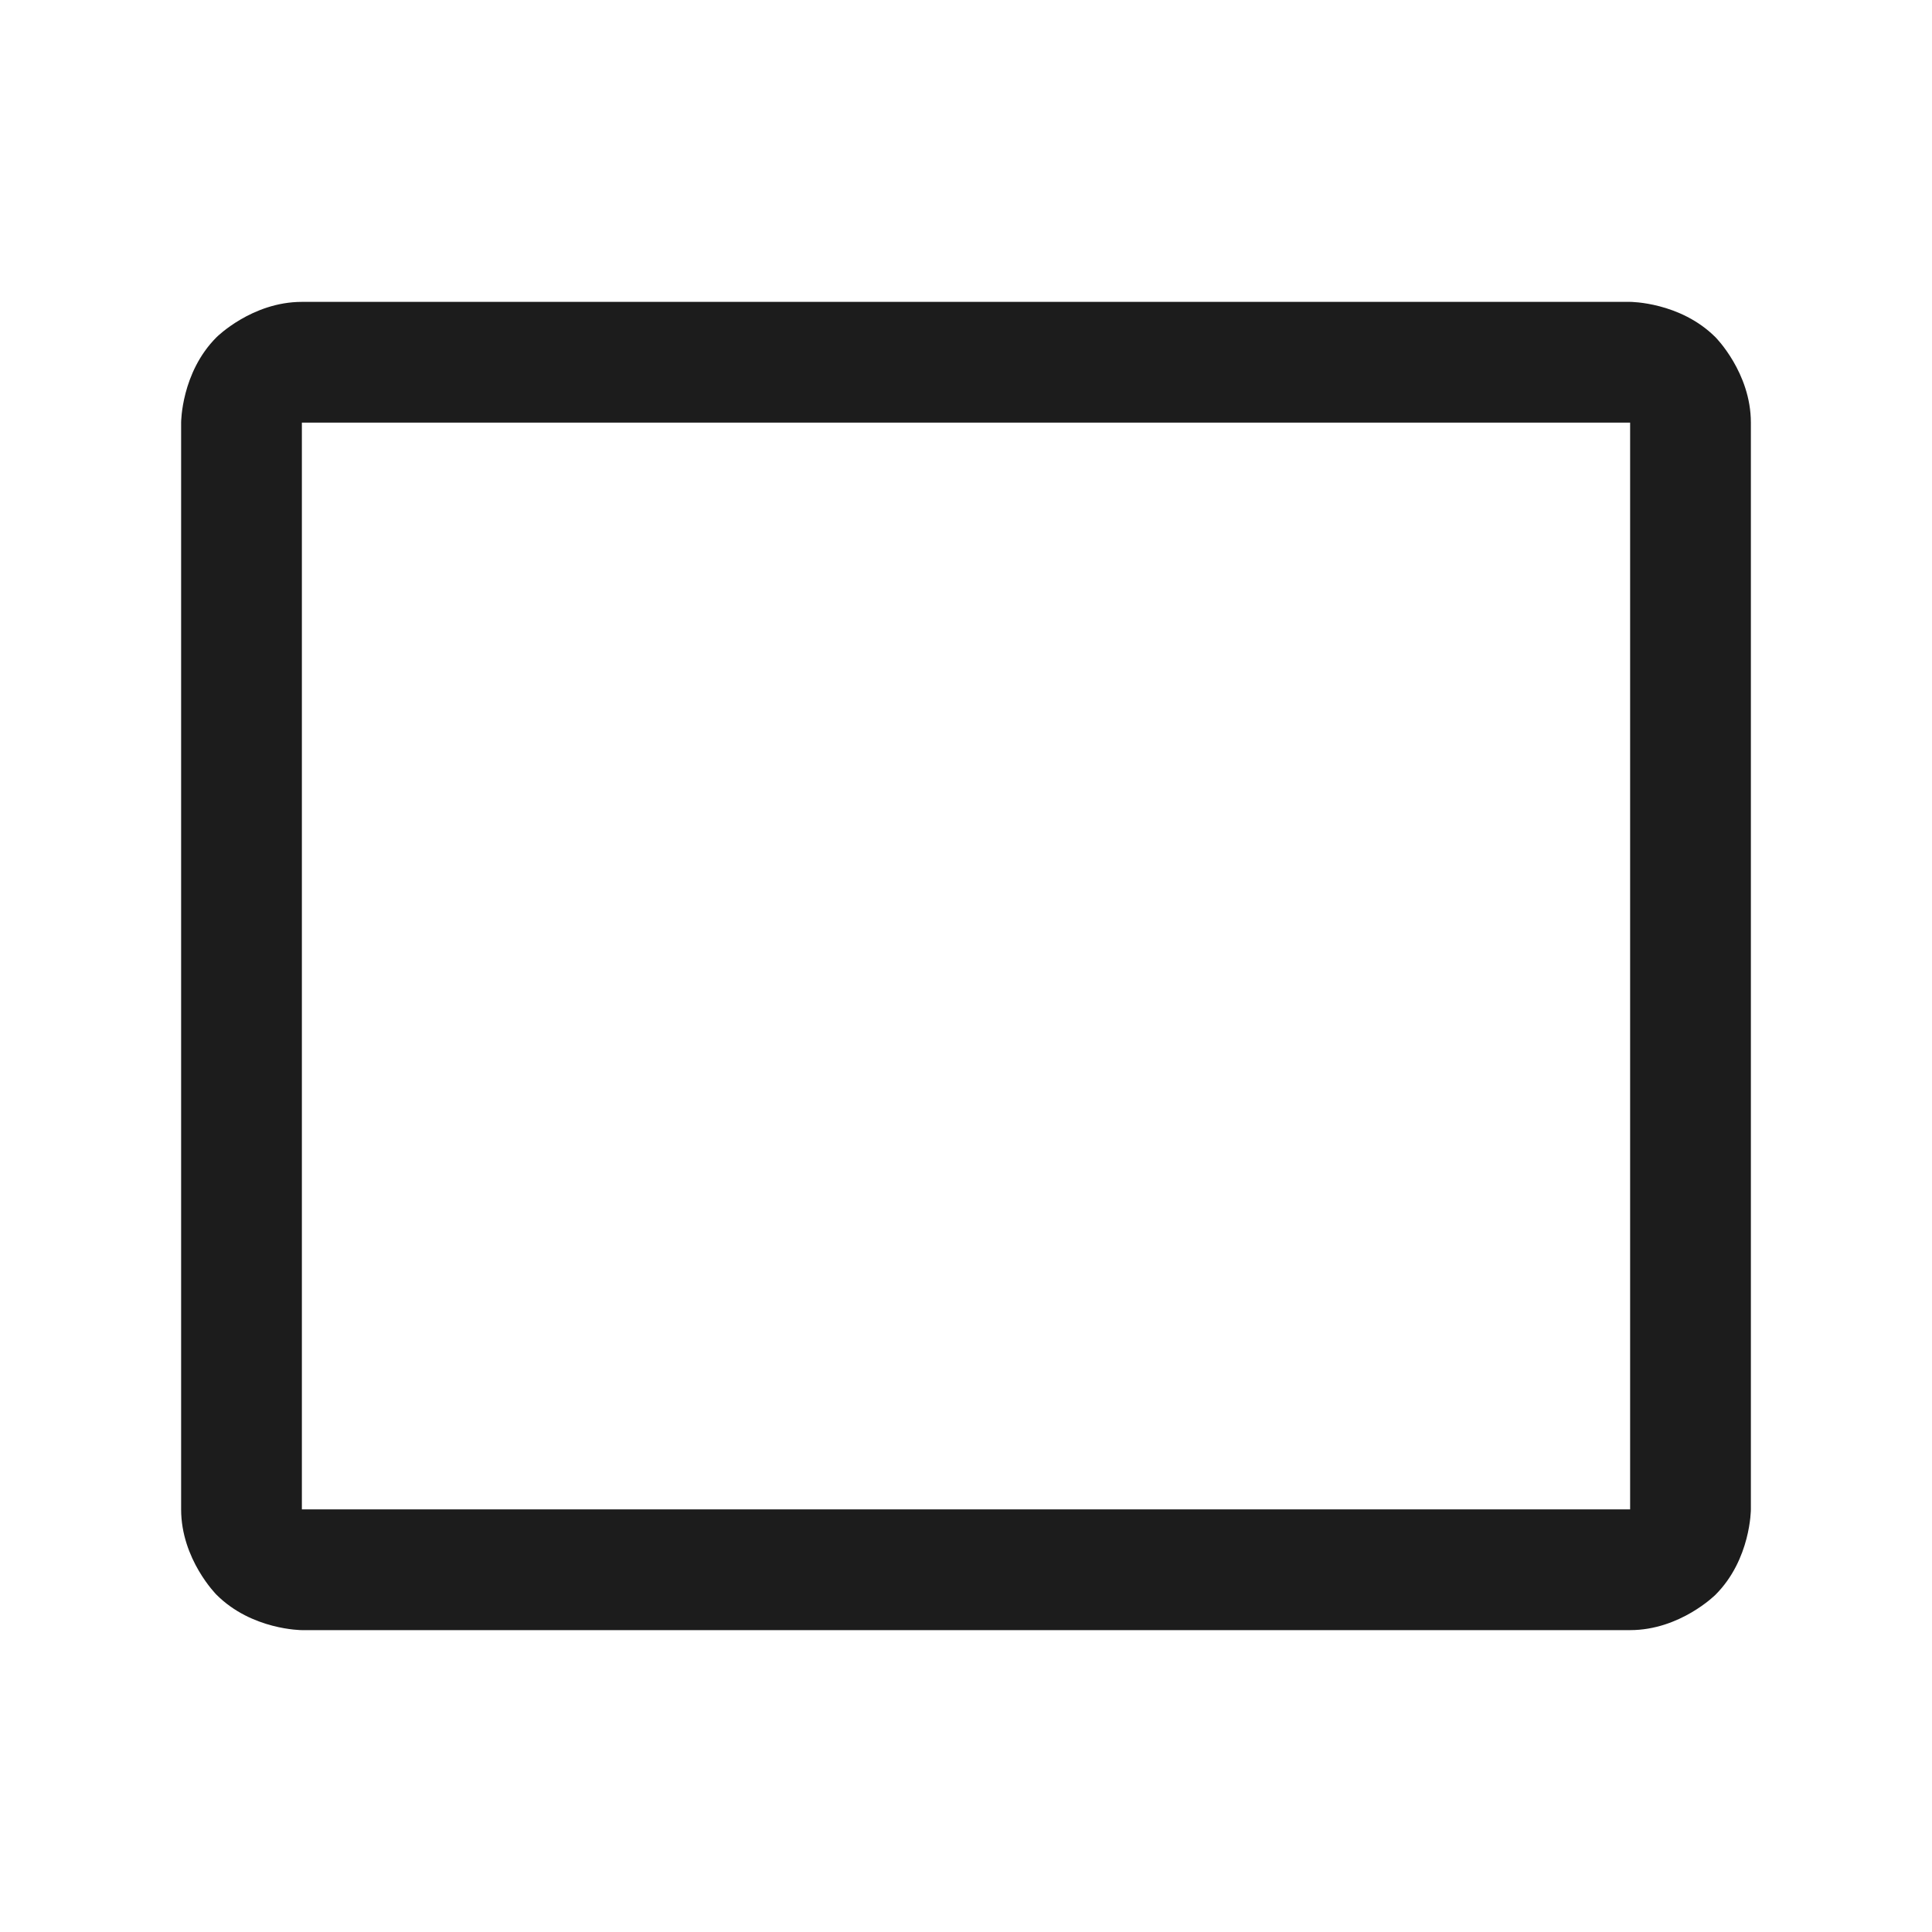 <svg width="32" height="32" viewBox="0 0 32 32" fill="none" xmlns="http://www.w3.org/2000/svg">
<path fill-rule="evenodd" clip-rule="evenodd" d="M3 7C3 7 3 6.172 3.586 5.586C3.586 5.586 4.172 5 5 5H27C27 5 27.828 5 28.414 5.586C28.414 5.586 29 6.172 29 7V25C29 25 29 25.828 28.414 26.414C28.414 26.414 27.828 27 27 27H5C5 27 4.172 27 3.586 26.414C3.586 26.414 3 25.828 3 25V7ZM5 7V25H27V7H5Z" fill="#1C1C1C"/>
</svg>
